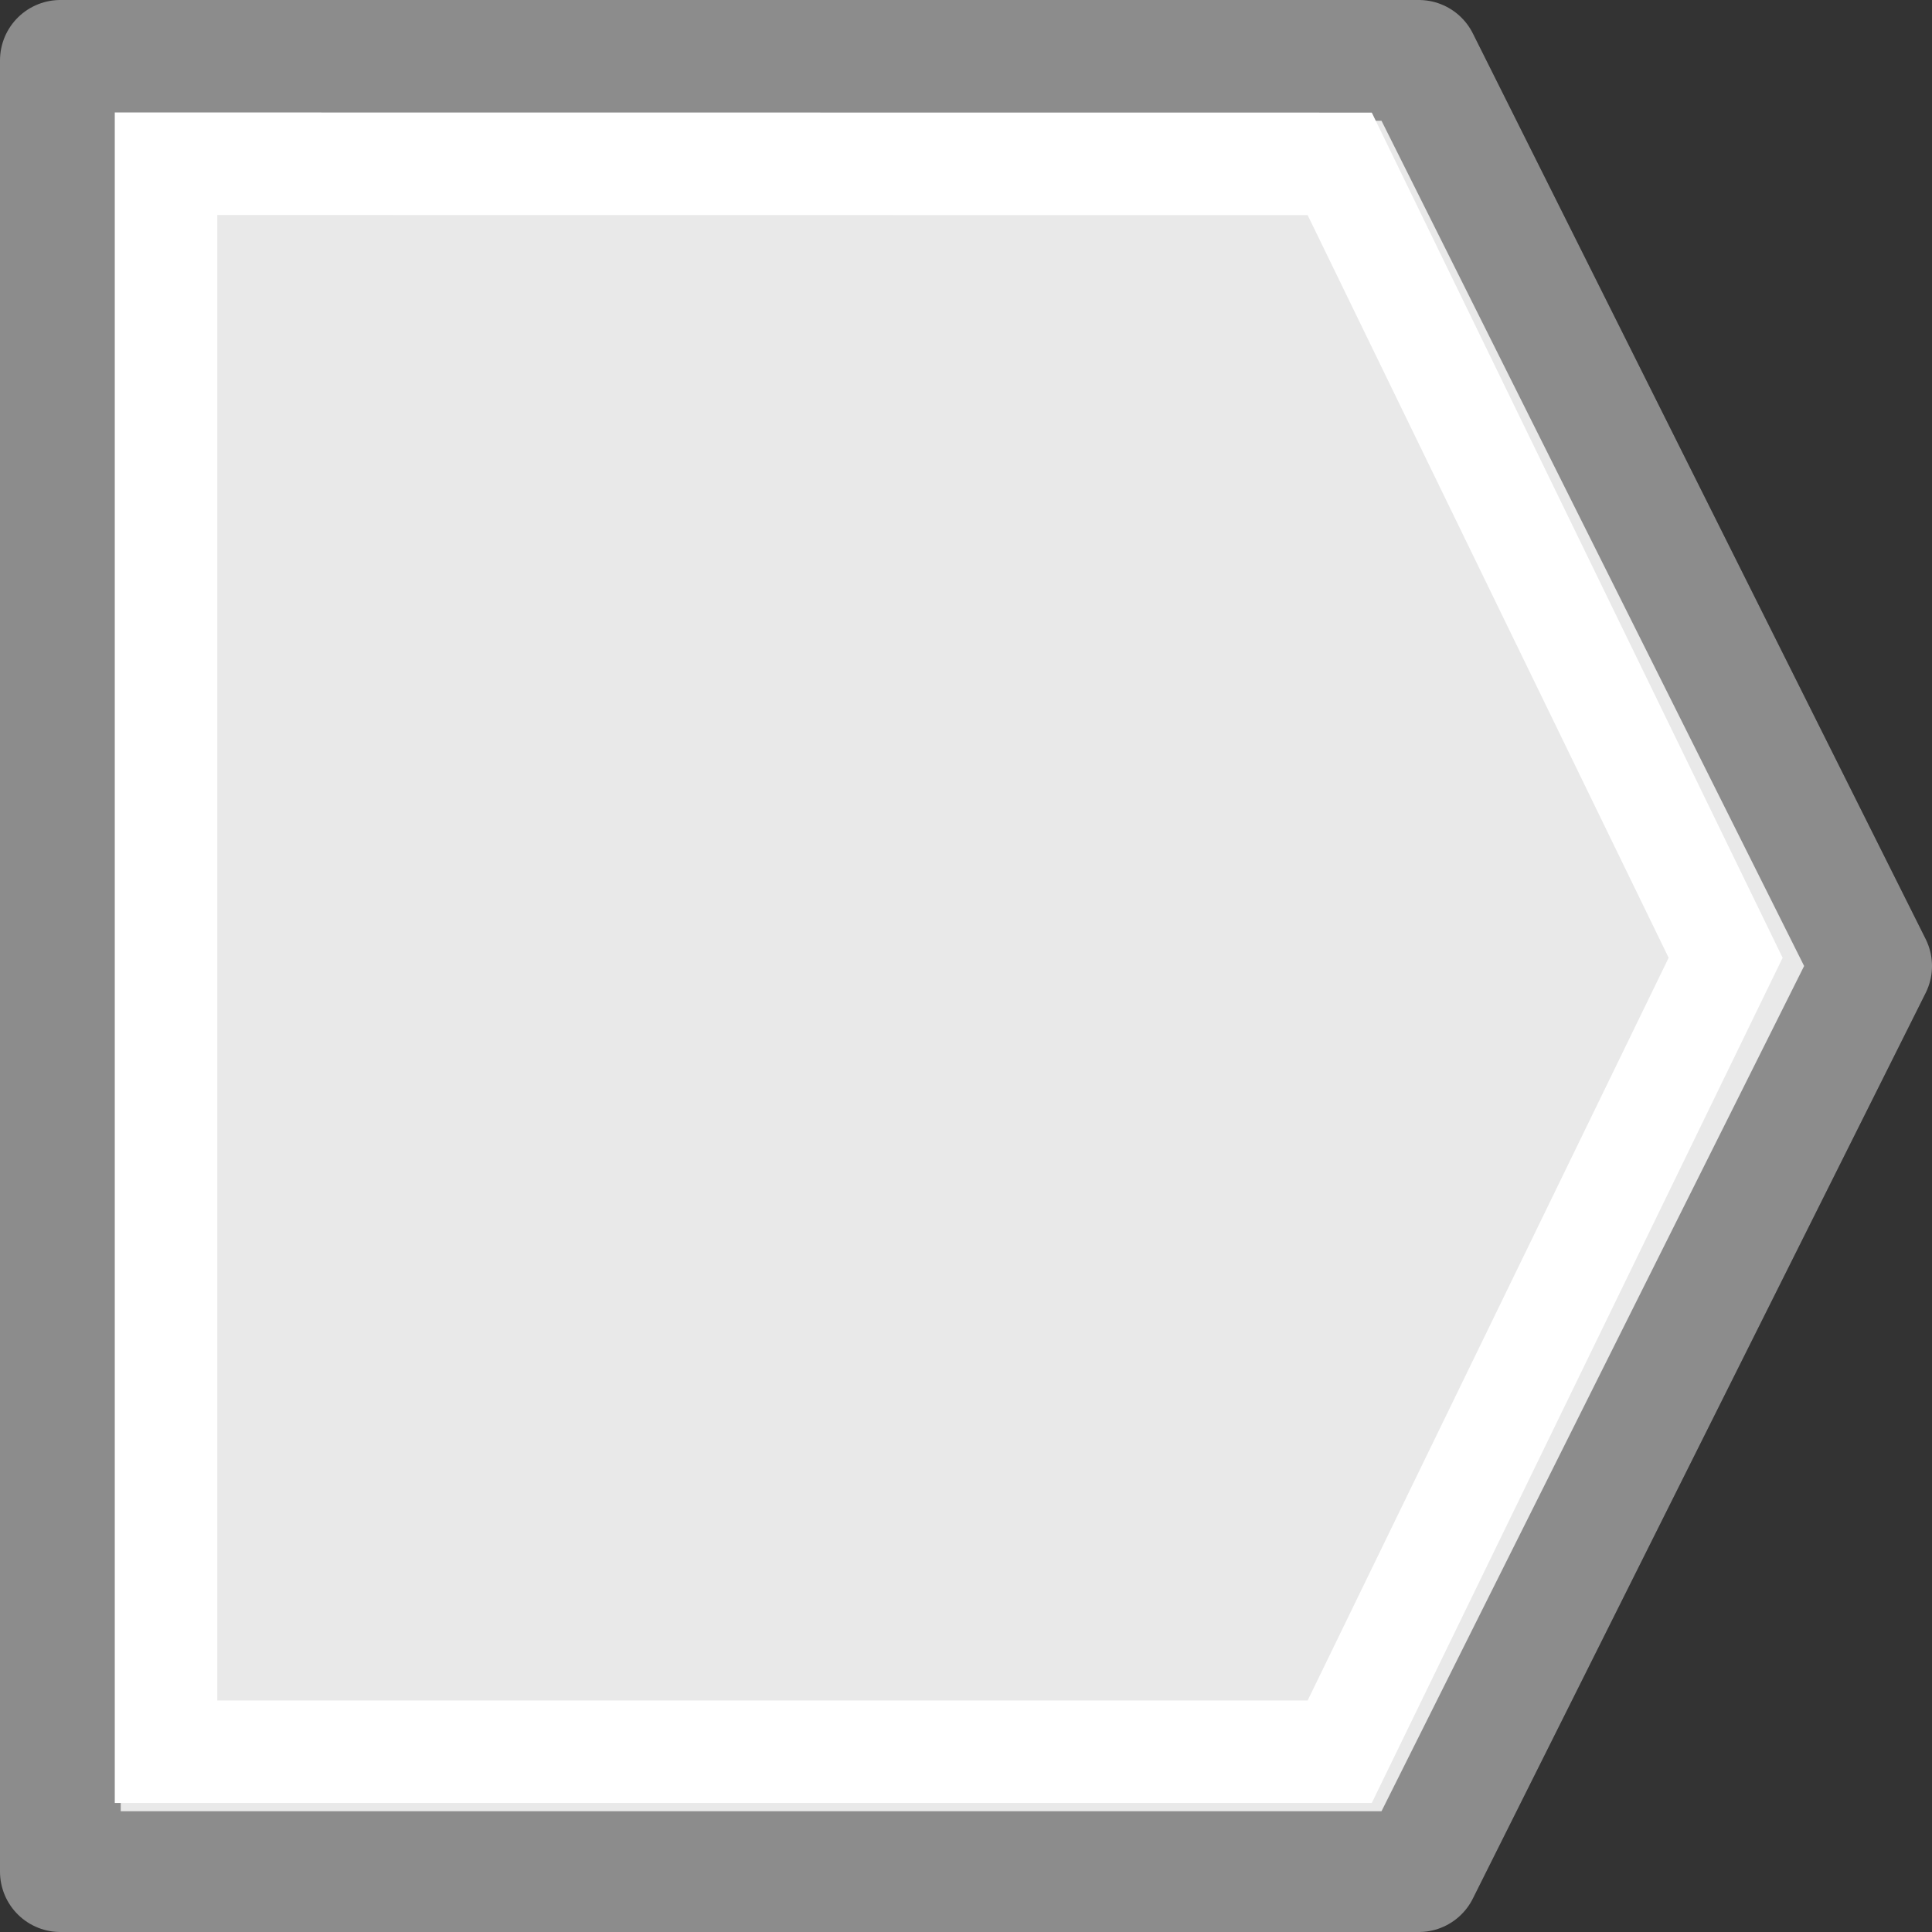 <svg viewBox="0 0 16 16" xmlns="http://www.w3.org/2000/svg"><rect x="0" y="0" width="16" height="16" fill="#333333" stroke="none"/><path d="m .5.5v15h11.25l3.75-7.5-3.75-7.5z" fill="#e9e9e9" stroke="#8c8c8c" stroke-linejoin="round"/><path d="m1.375 1.356v13.151h9.72l3.196-6.575-3.196-6.575z" fill="none" stroke="#fff" stroke-width=".849"/></svg>